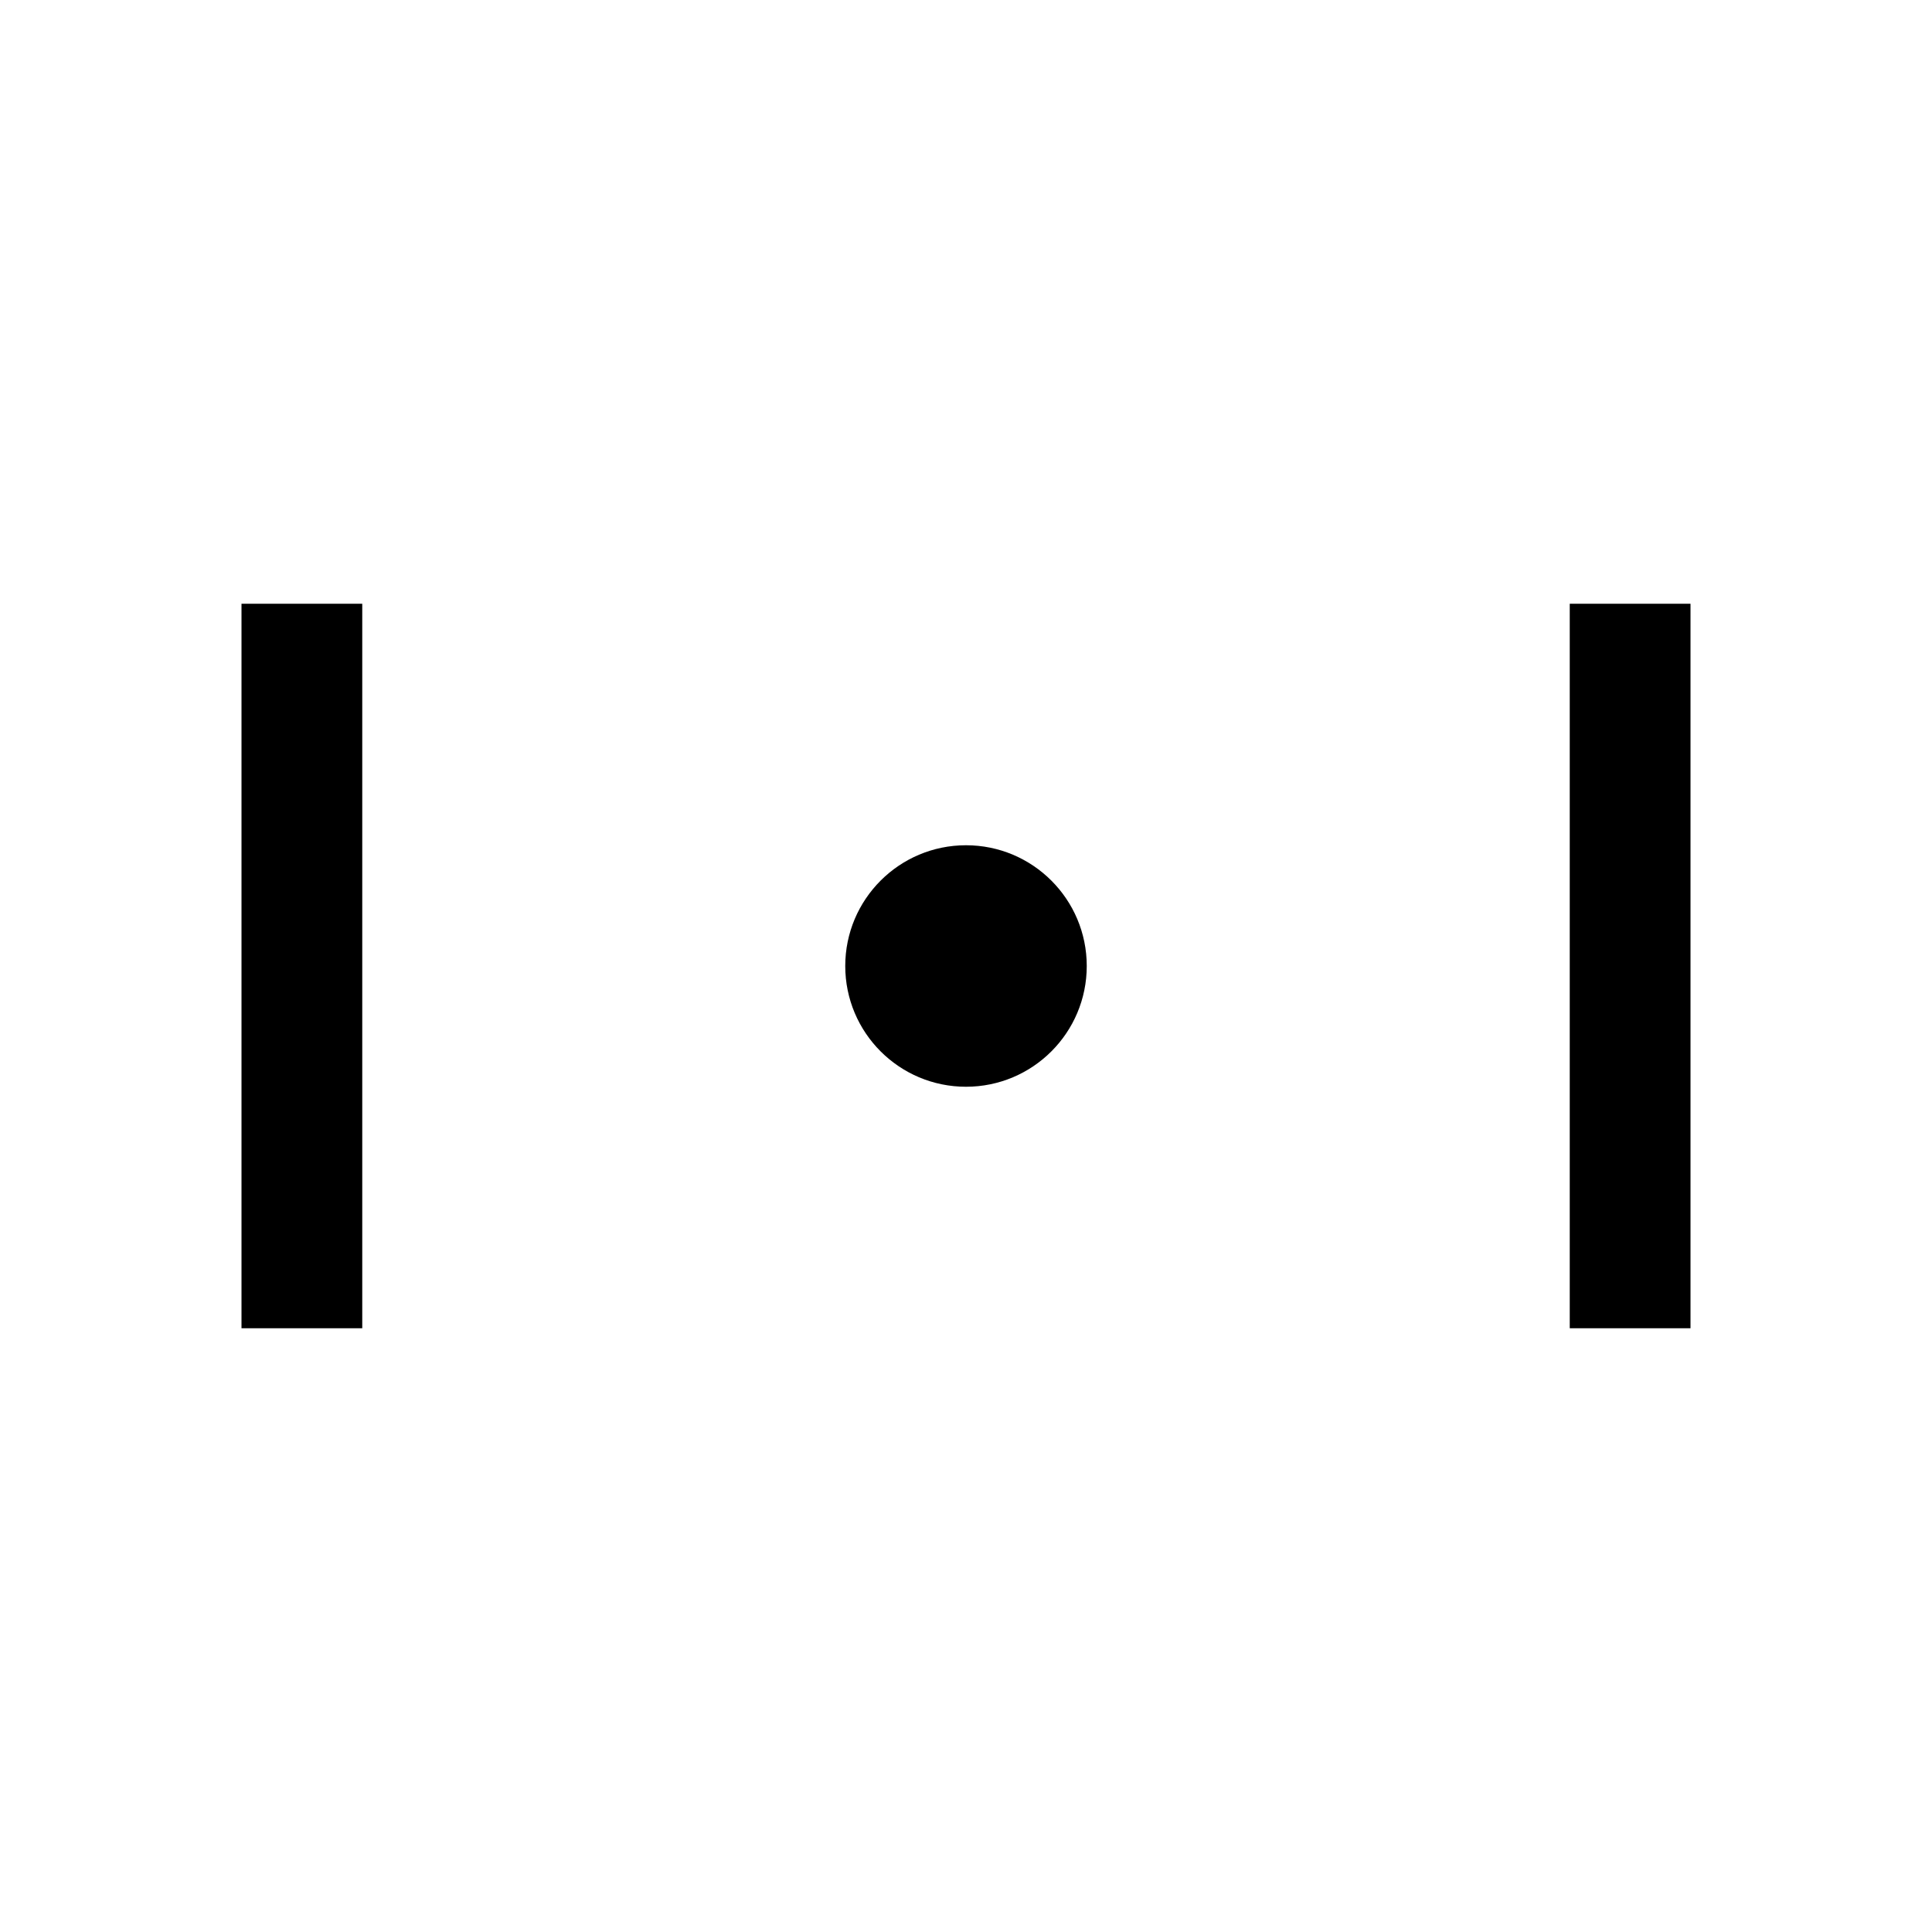 <!-- pong-favicon.svg -->
<svg xmlns="http://www.w3.org/2000/svg" viewBox="0 0 64 64">
  <!-- Left paddle -->
  <rect x="8" y="20" width="4" height="24" fill="black"/>
  <!-- Right paddle -->
  <rect x="52" y="20" width="4" height="24" fill="black"/>
  <!-- Ball -->
  <circle cx="32" cy="32" r="4" fill="black"/>
</svg>
